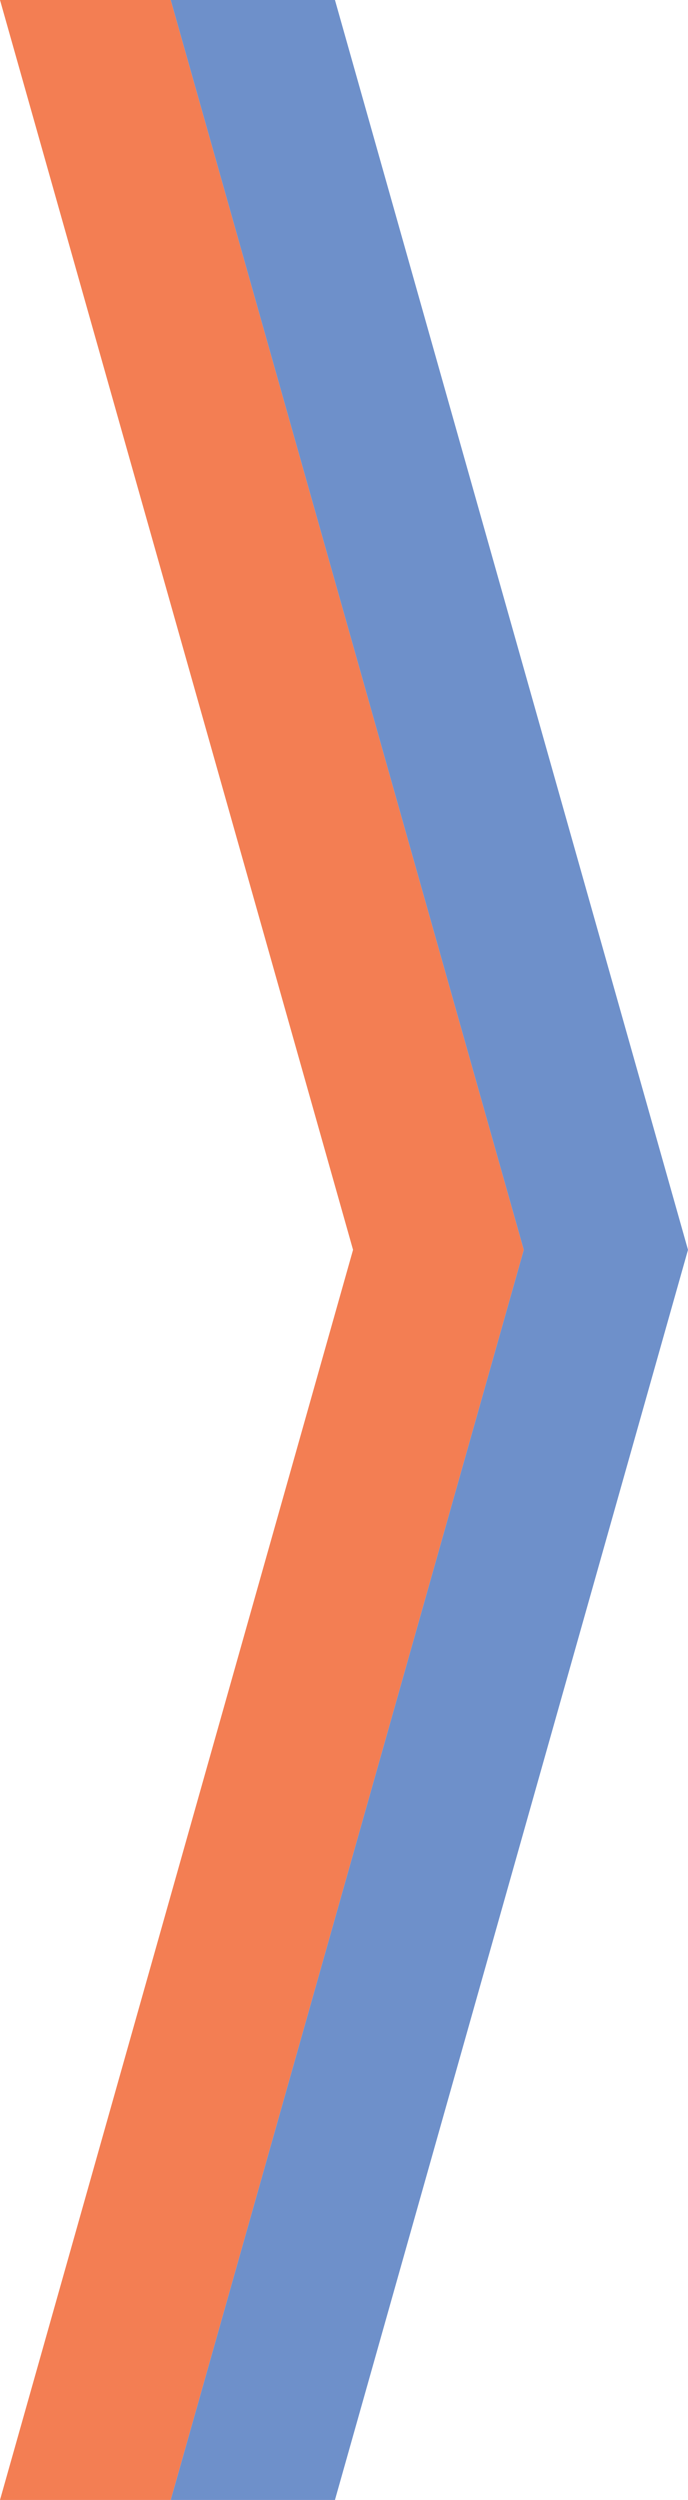 <?xml version="1.0" encoding="UTF-8"?><svg xmlns="http://www.w3.org/2000/svg" viewBox="0 0 24.34 88.43"><defs><style>.d{fill:#f37e53;}.e{fill:#6e90ca;}</style></defs><g id="a"/><g id="b"><g id="c"><g><polygon class="d" points="18.53 44.21 6.04 88.43 0 88.43 12.49 44.21 0 0 6.04 0 18.53 44.21"/><polygon class="e" points="24.34 44.21 11.85 88.43 6.04 88.43 18.53 44.21 6.04 0 11.85 0 24.34 44.21"/></g></g></g></svg>